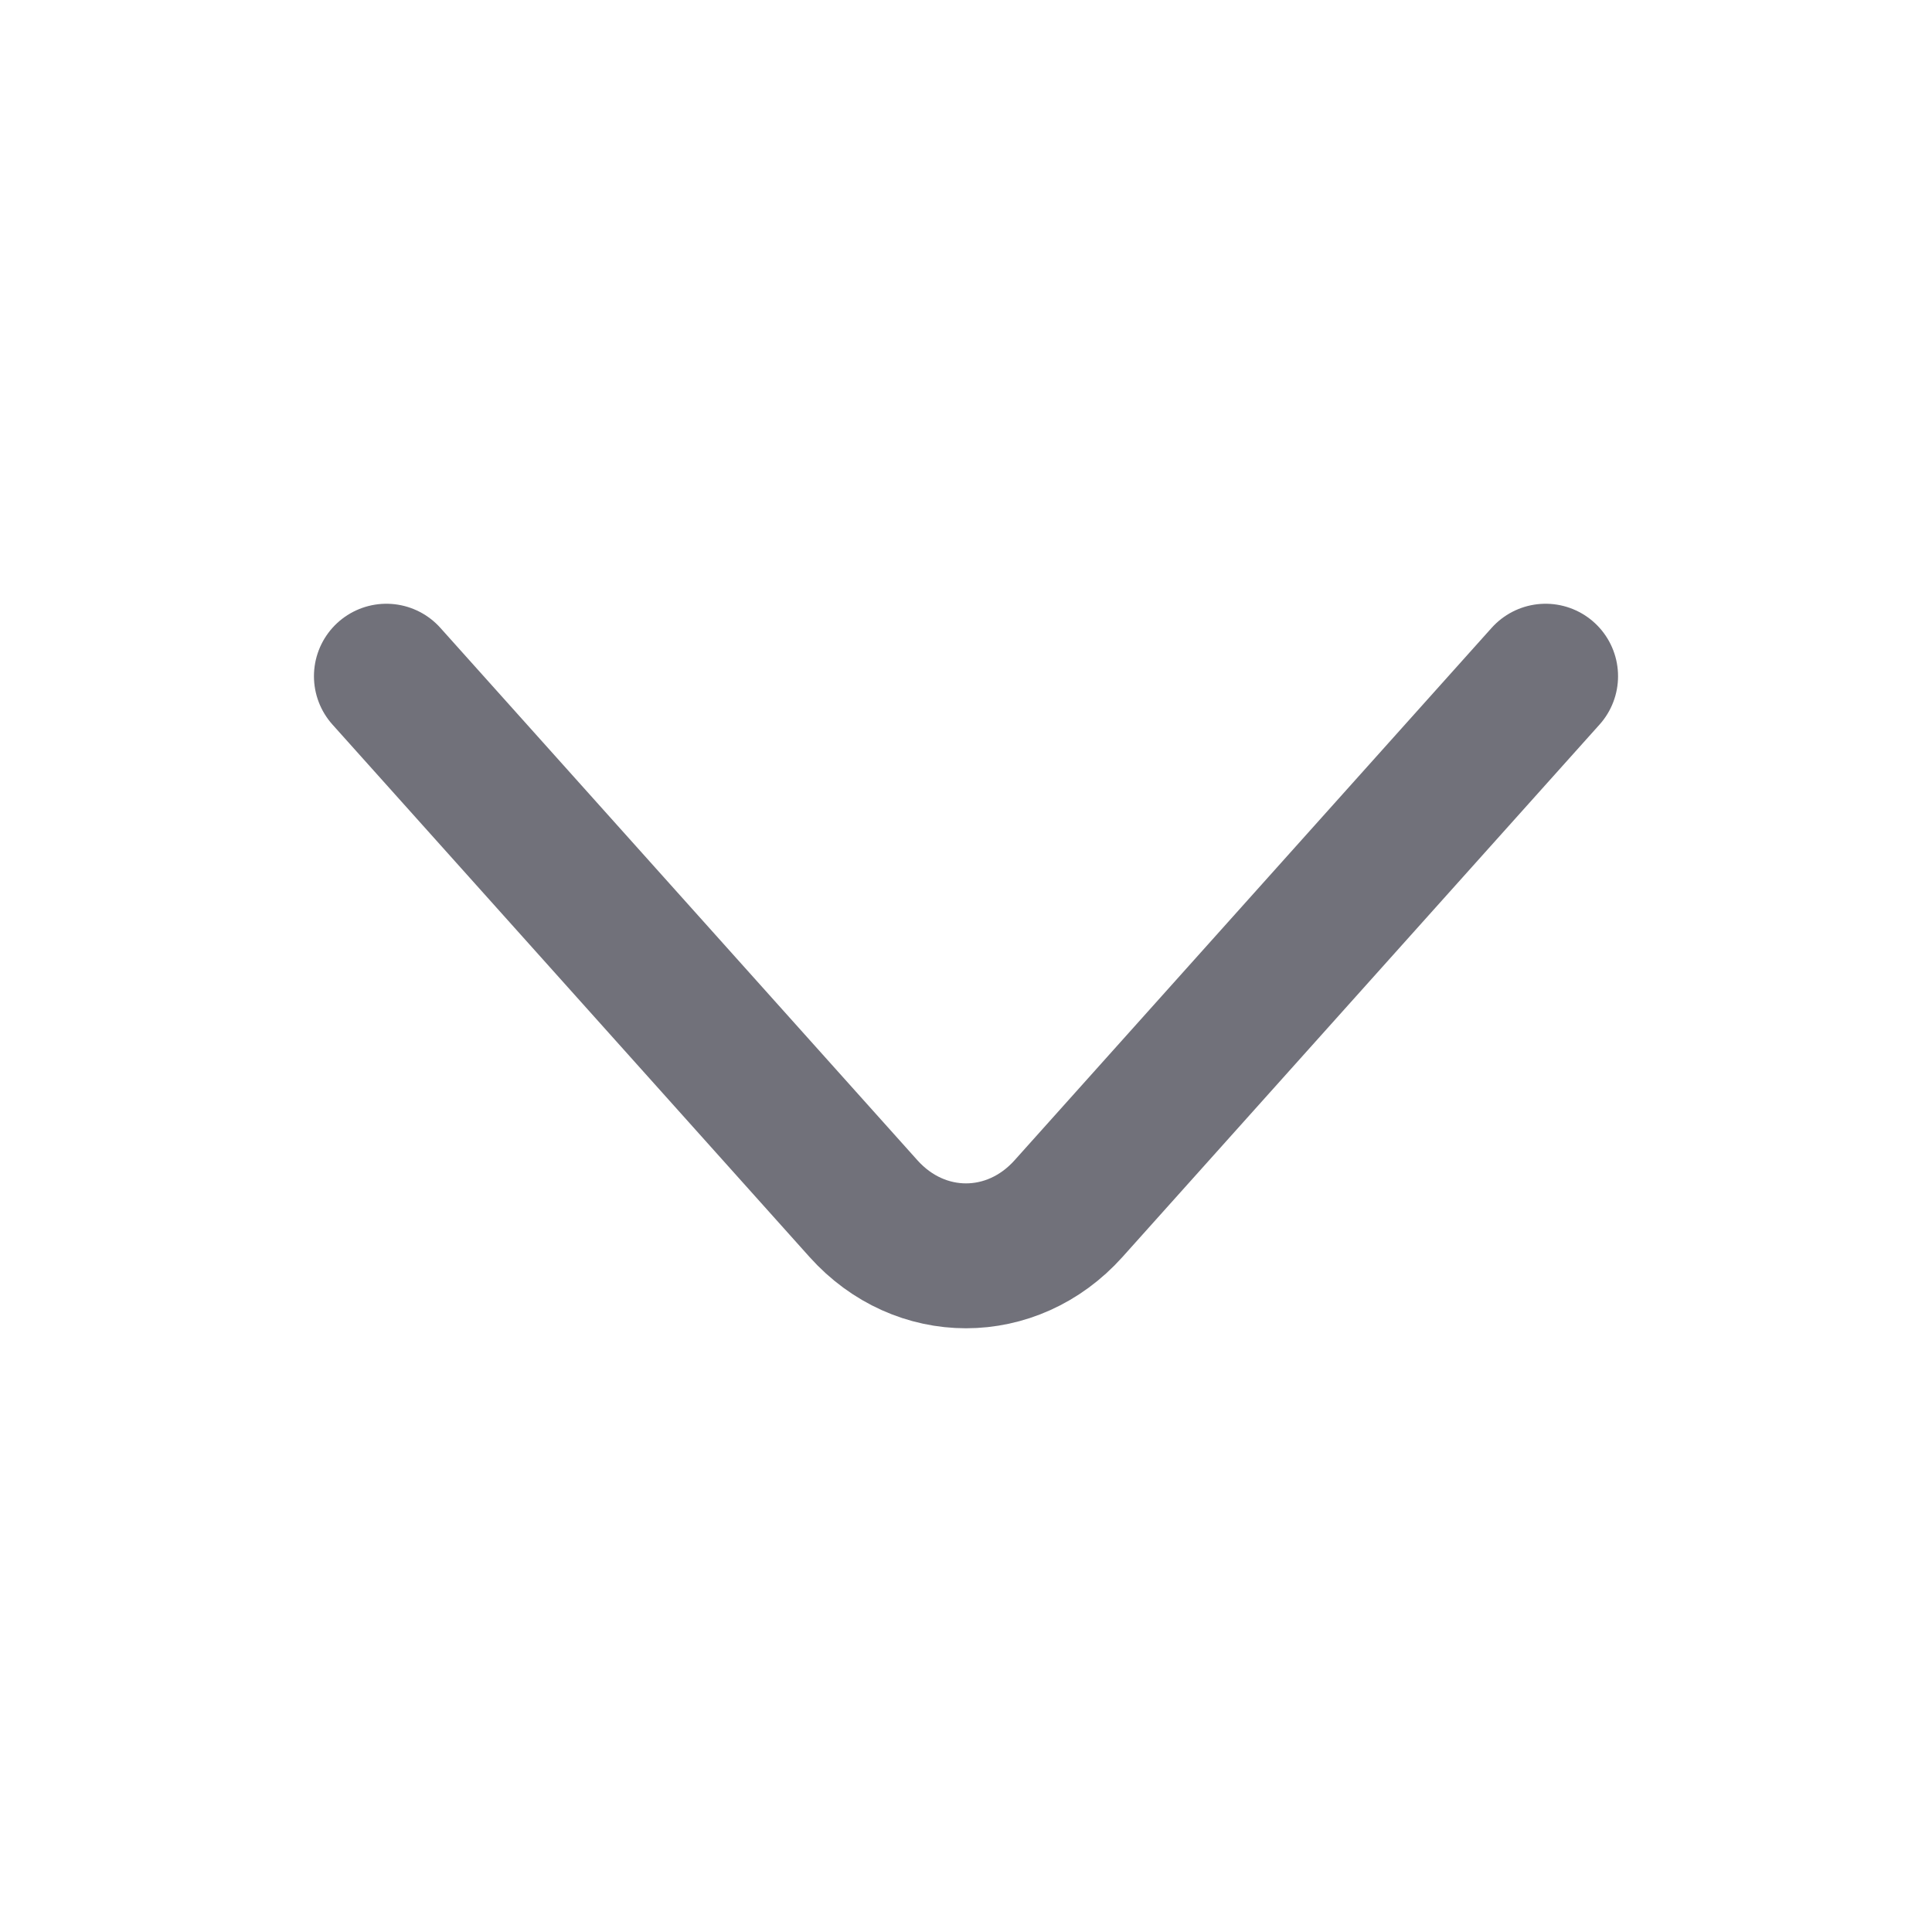 <svg width="20" height="20" viewBox="0 0 20 20" fill="none" xmlns="http://www.w3.org/2000/svg">
<path d="M4 7L8.939 12.512C9.523 13.163 10.477 13.163 11.061 12.512L16 7" stroke="#71717A" stroke-width="1.5" stroke-miterlimit="10" stroke-linecap="round" stroke-linejoin="round"/>
</svg>

